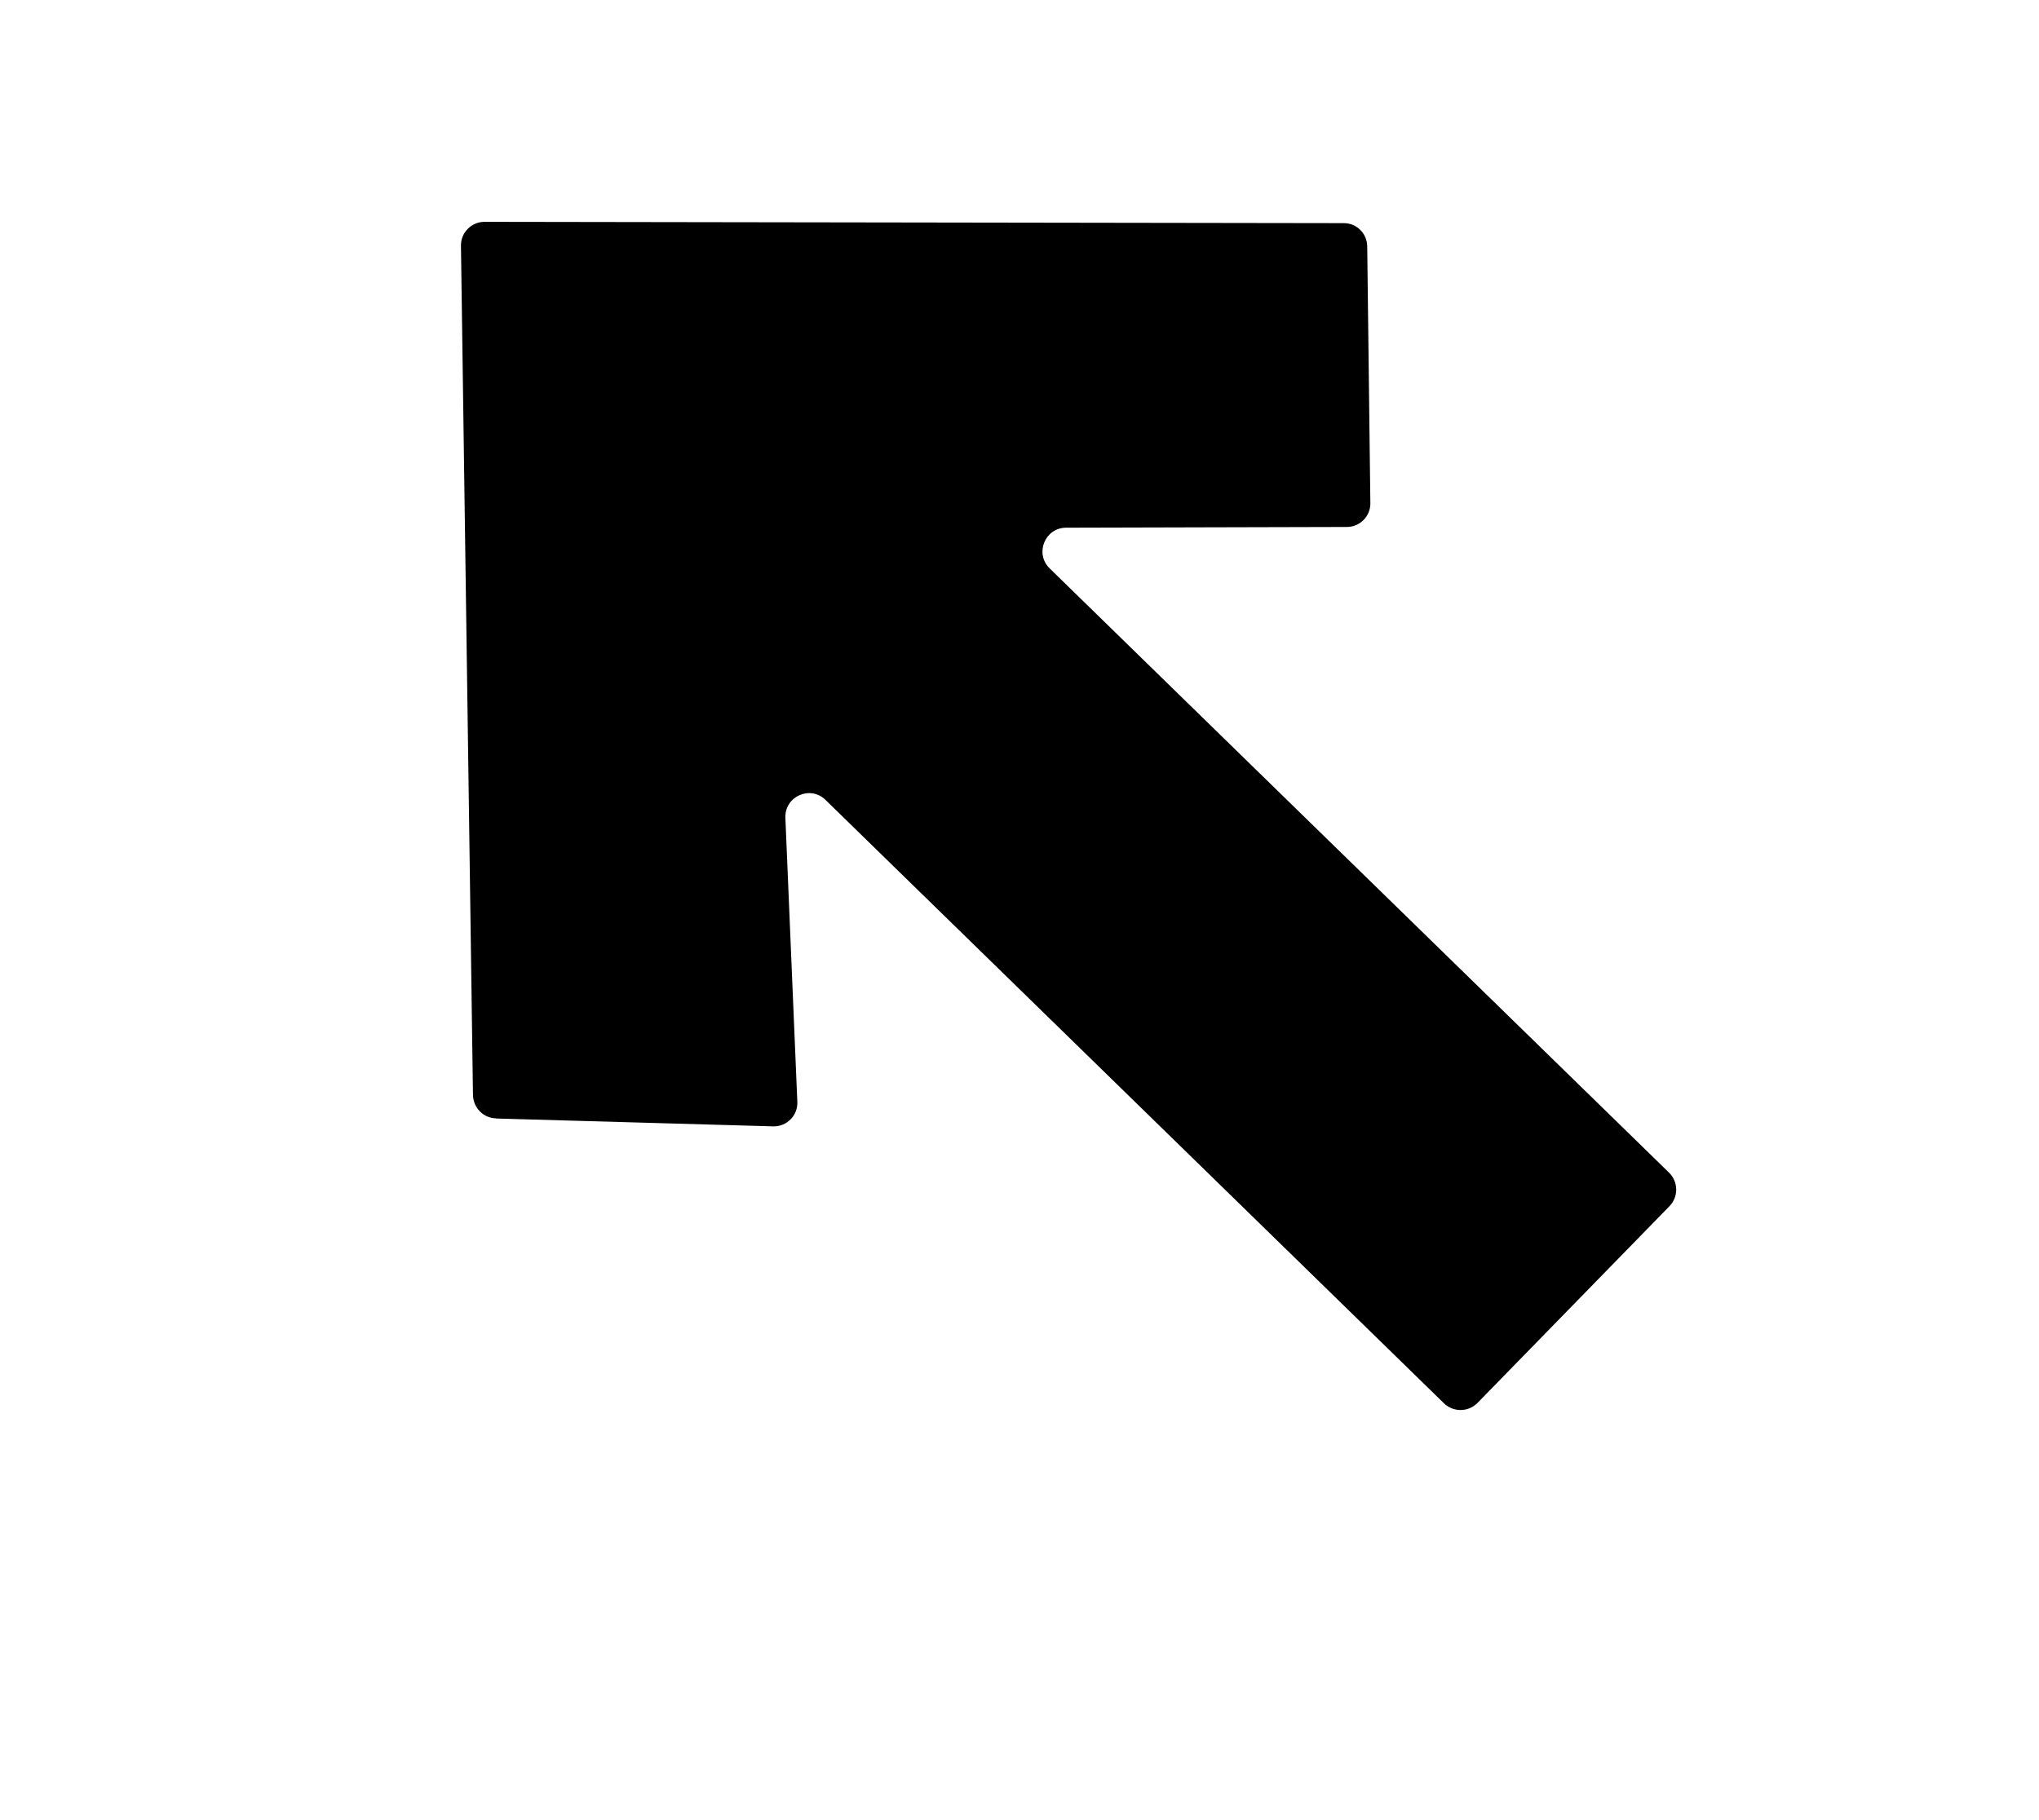 <svg width="28" height="25" viewBox="0 0 28 25" fill="none" xmlns="http://www.w3.org/2000/svg">
<g id="Frame 49">
<path id="Vector" d="M6.81 15.363L10.617 15.471C10.806 15.476 10.959 15.32 10.949 15.131L10.785 11.234C10.774 10.938 11.126 10.782 11.336 10.987L19.829 19.275C19.957 19.4 20.164 19.397 20.289 19.27L22.926 16.567C23.051 16.439 23.048 16.232 22.92 16.107L14.414 7.807C14.205 7.602 14.35 7.249 14.64 7.248L18.496 7.238C18.675 7.239 18.823 7.088 18.818 6.908L18.775 3.384C18.773 3.207 18.63 3.062 18.448 3.065L6.655 3.047C6.475 3.046 6.325 3.195 6.33 3.379L6.495 15.041C6.5 15.215 6.636 15.358 6.813 15.361L6.81 15.363Z" fill="black"/>
</g>
</svg>
